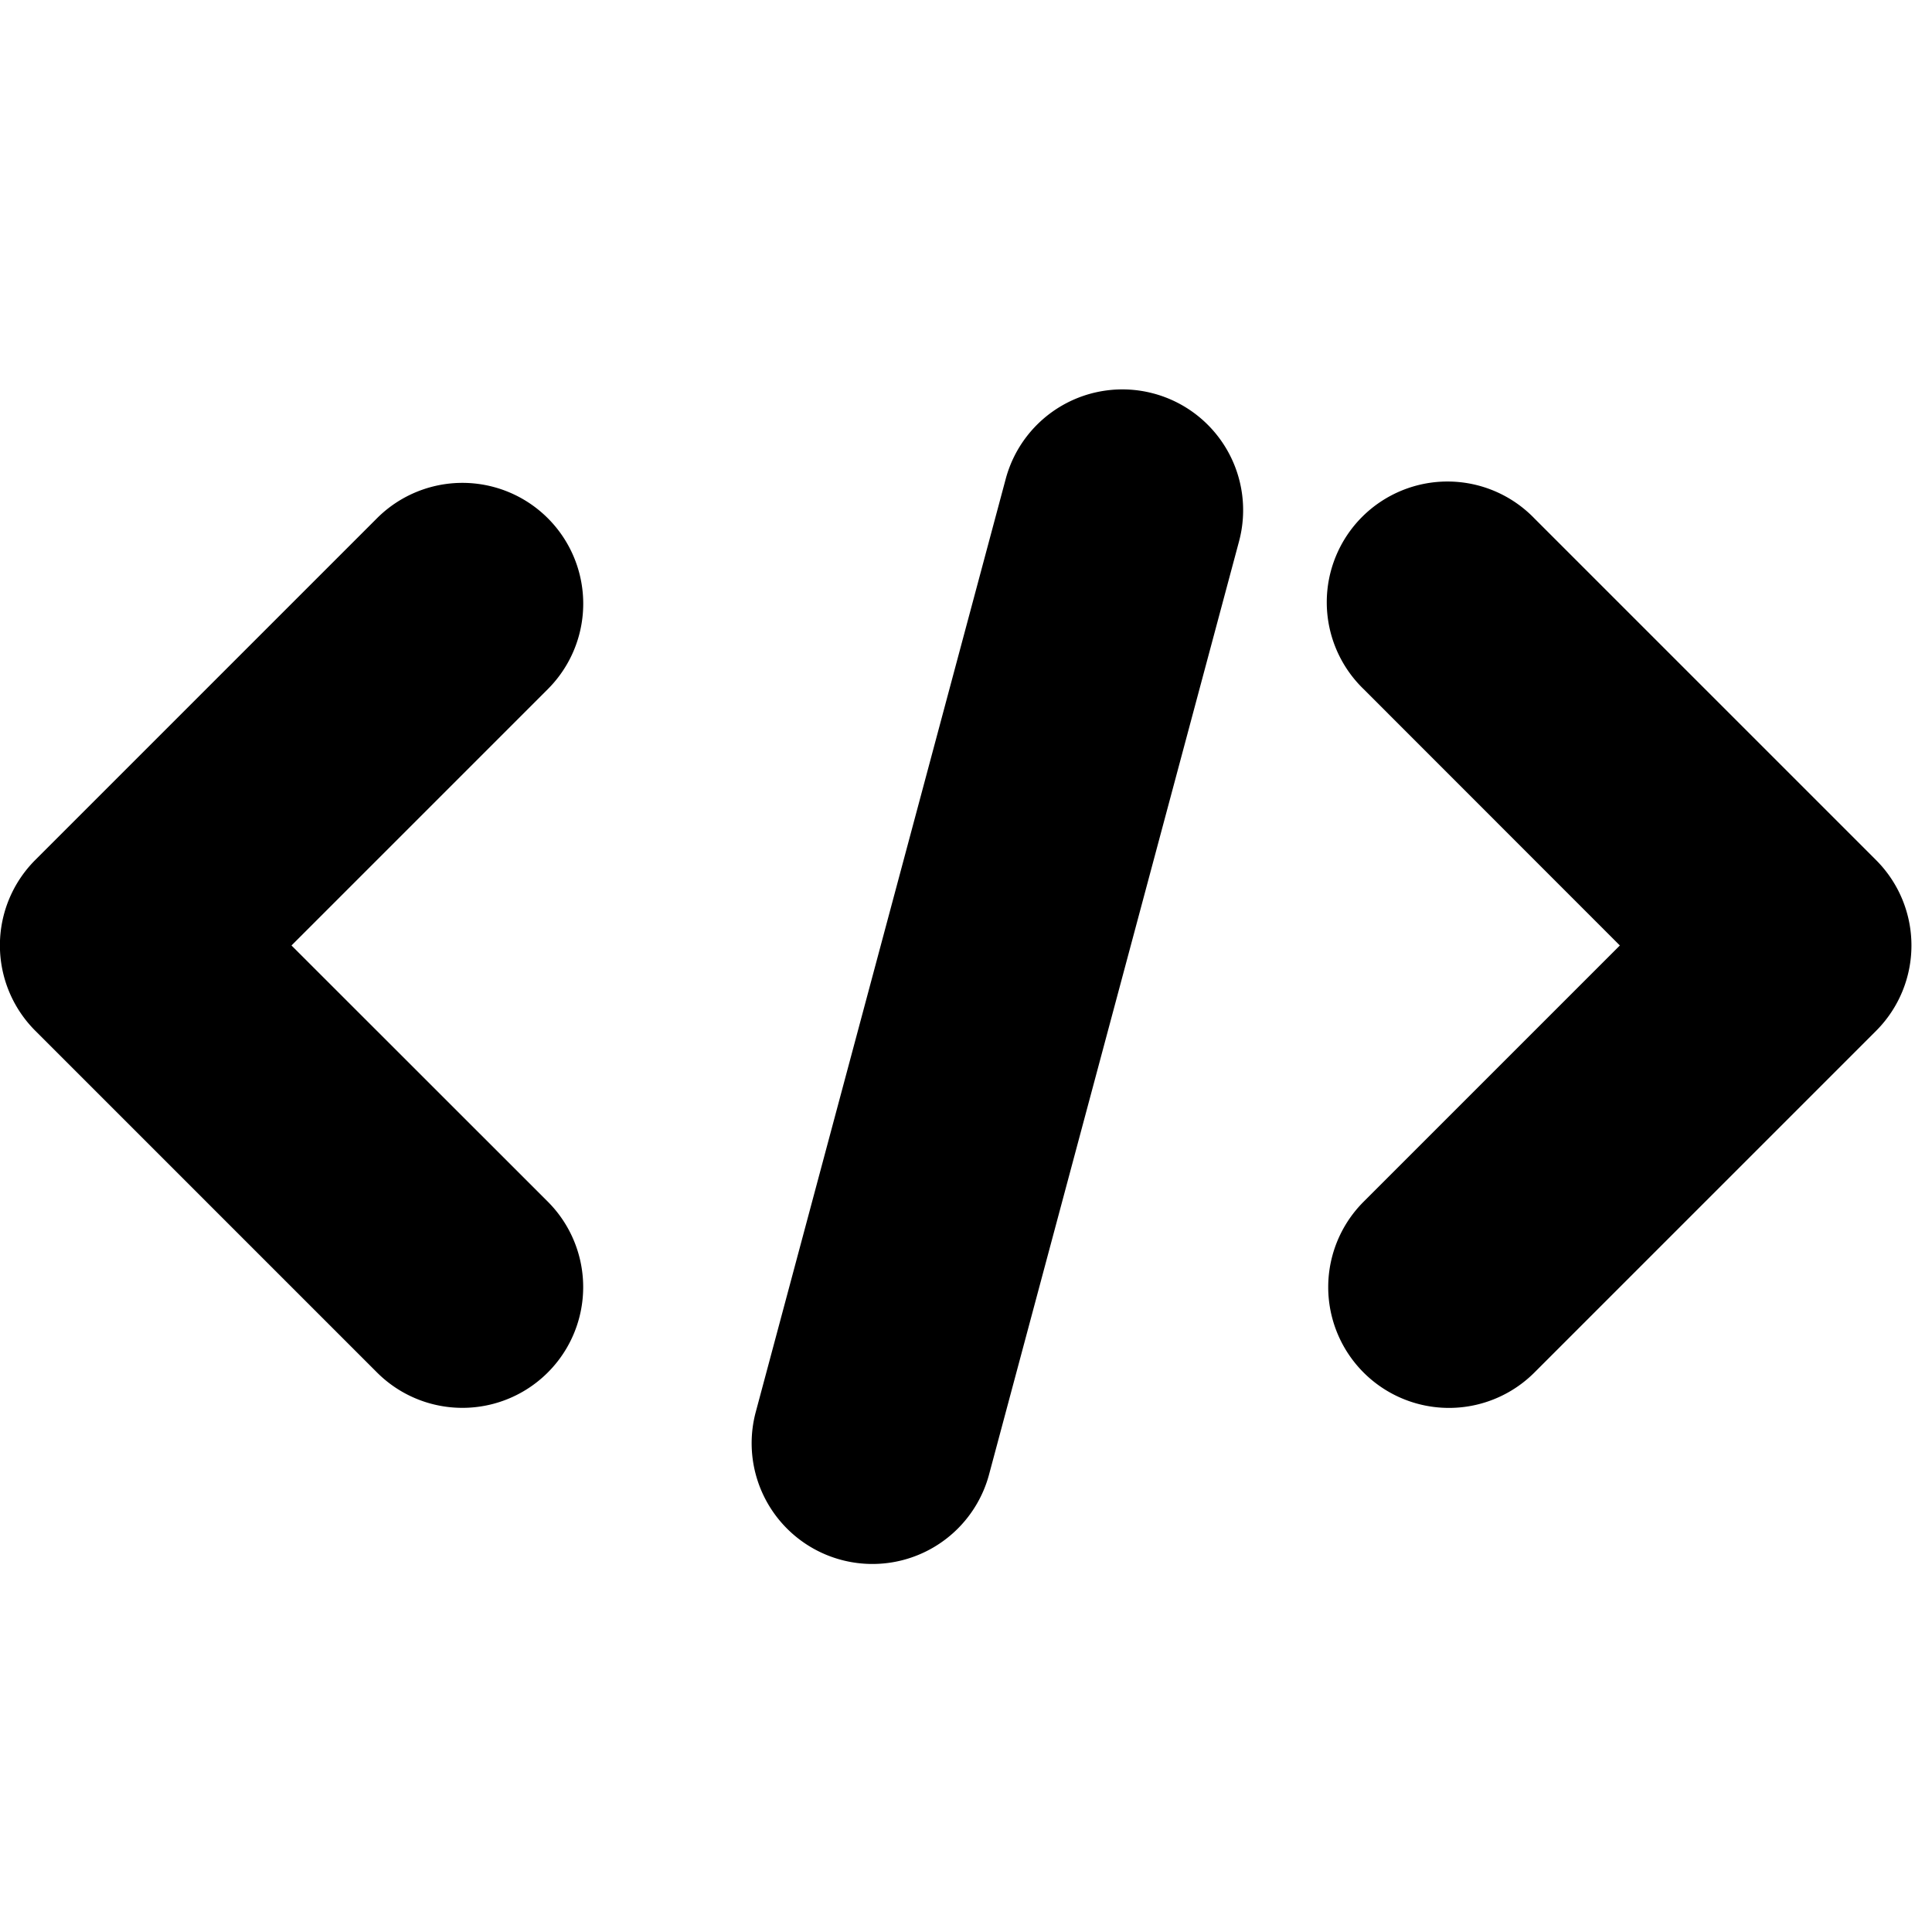 <svg xmlns="http://www.w3.org/2000/svg" width="16" height="16">
  <path d="M9.554 3.259a1 1 0 0 1 .707 1.225l-2.07 7.727a1 1 0 1 1-1.932-.518l2.07-7.727a1 1 0 0 1 1.225-.707zM4.537 5.707L2.414 7.83l2.123 2.122a1 1 0 1 1-1.415 1.414l-2.83-2.83a1 1 0 0 1 0-1.414l2.83-2.83a1 1 0 0 1 1.415 1.415zm6.756 4.245l2.122-2.122-2.122-2.123a1 1 0 1 1 1.414-1.414l2.83 2.83a1 1 0 0 1 0 1.414l-2.83 2.83a1 1 0 0 1-1.414-1.415z" fill-rule="evenodd"/>
</svg>
